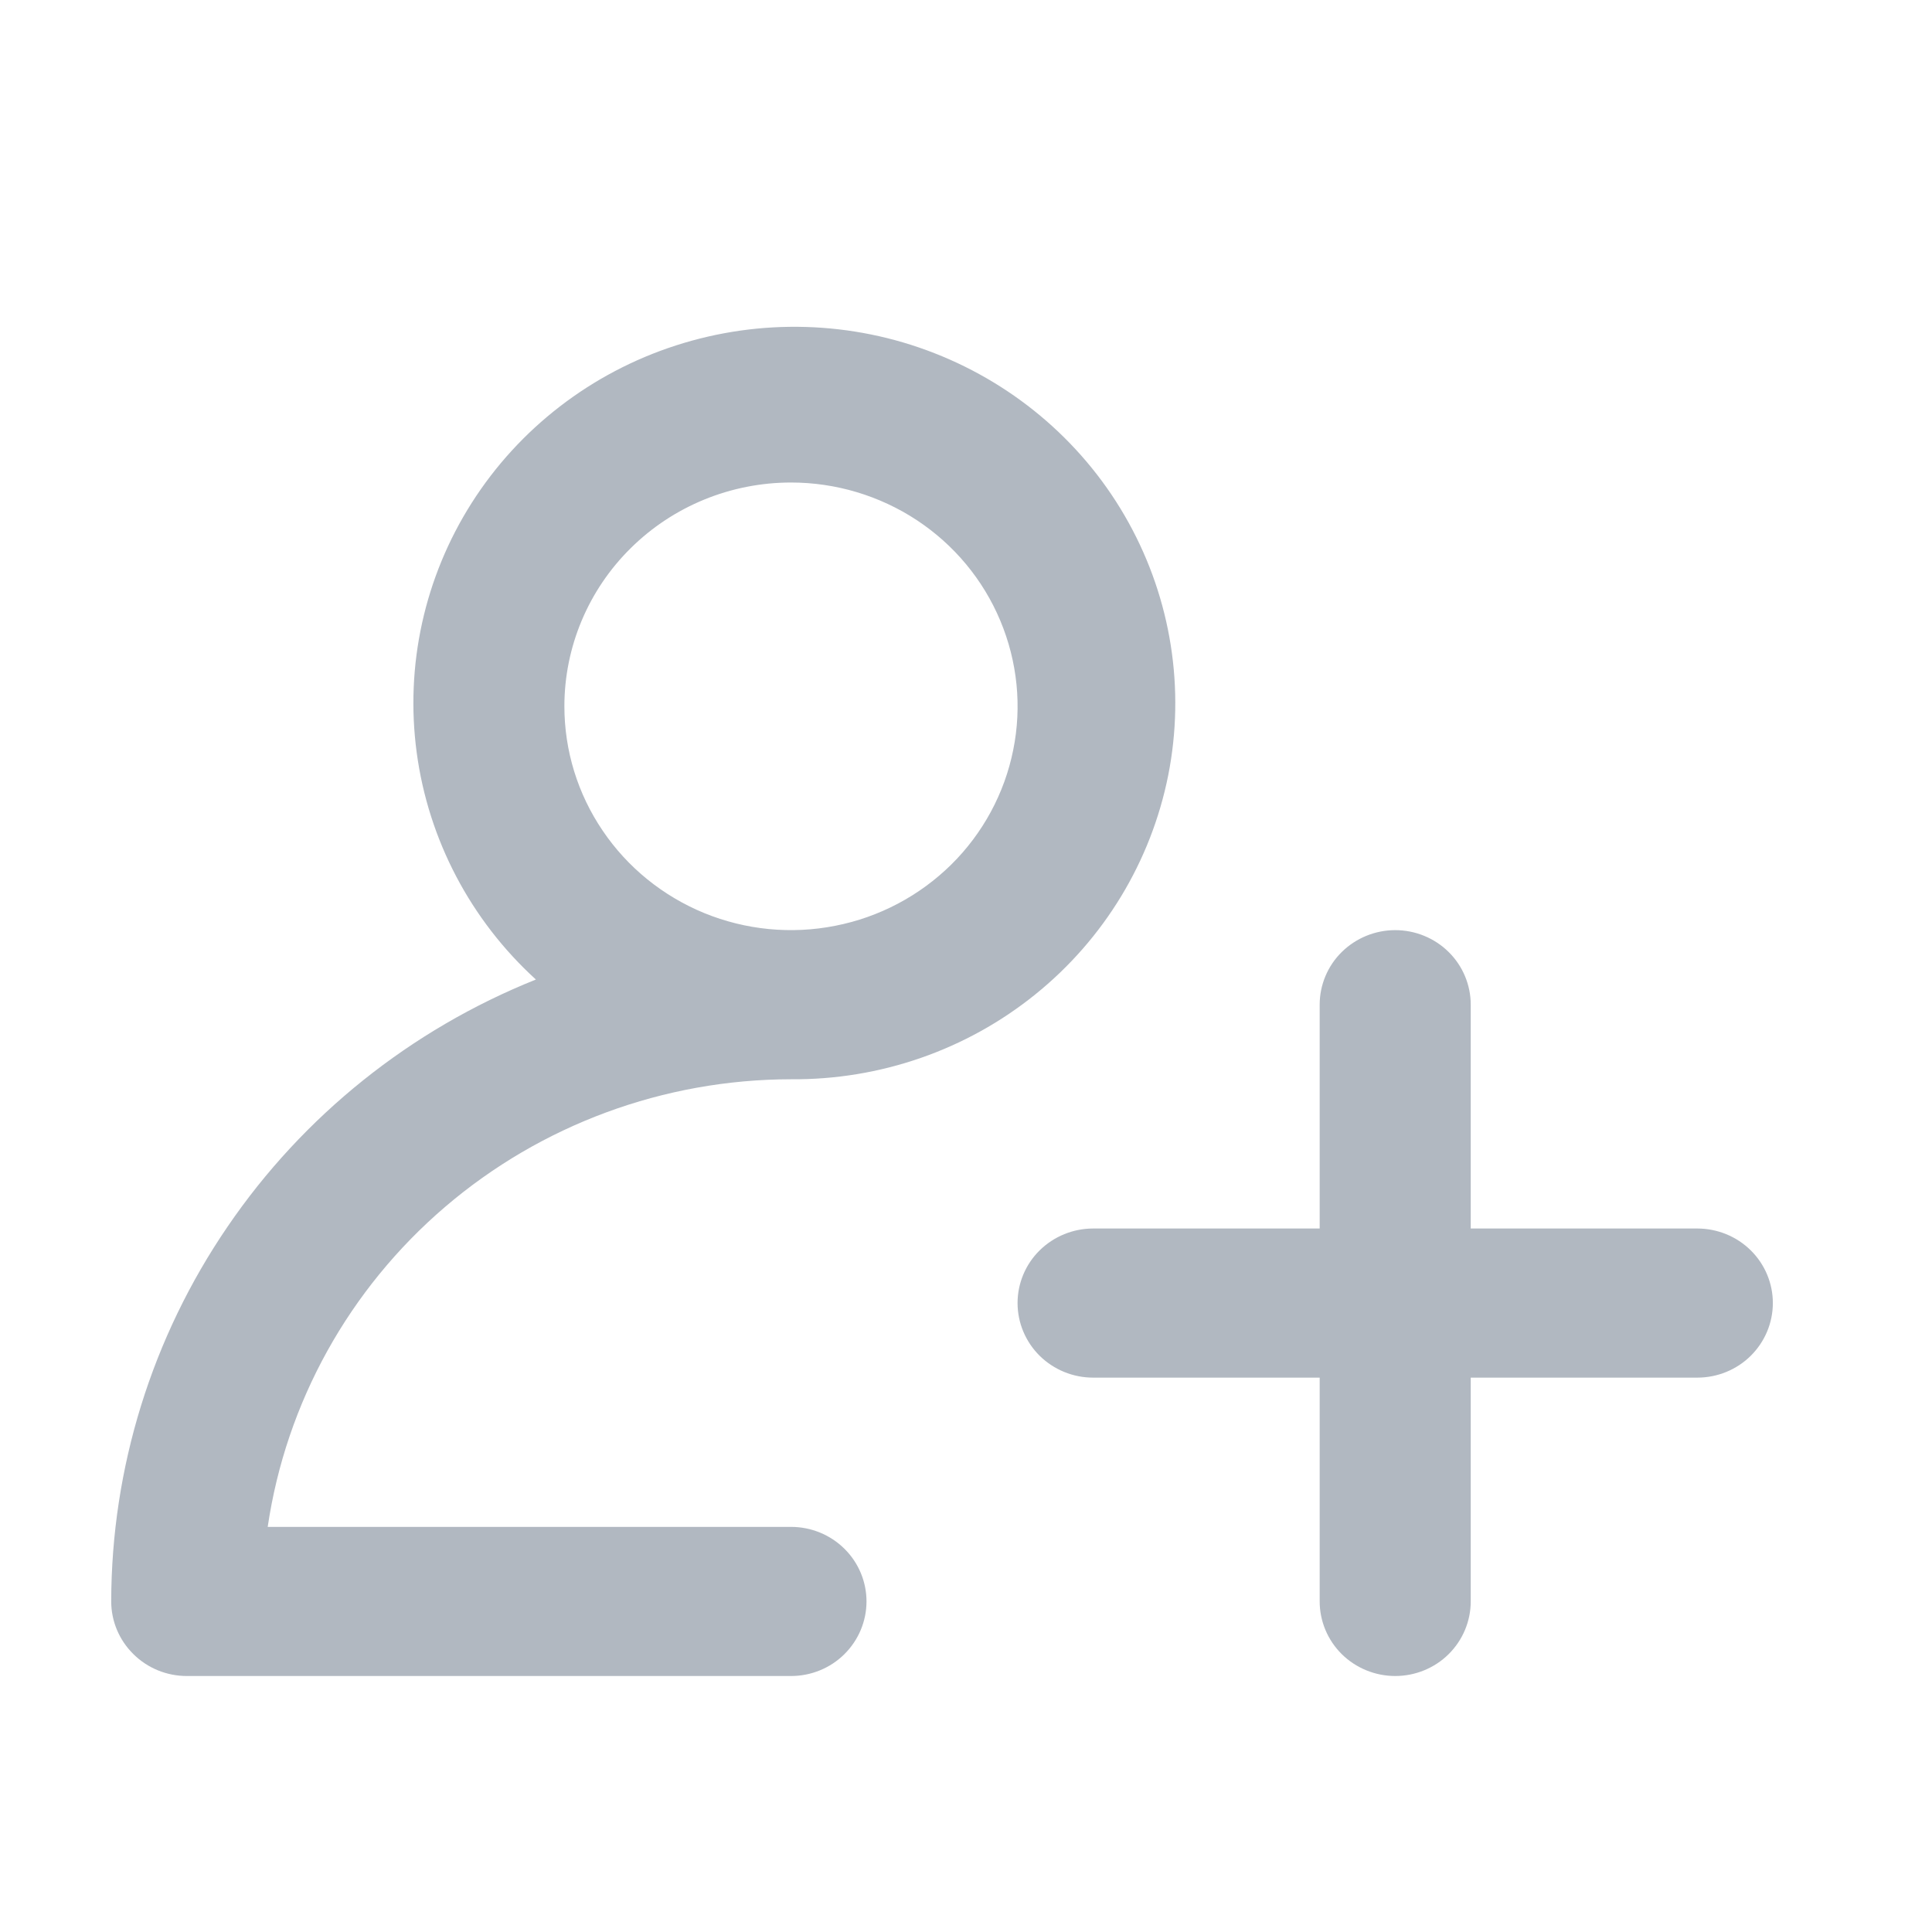 <svg width="16" height="16" viewBox="0 0 16 16" fill="none" xmlns="http://www.w3.org/2000/svg">
<g clip-path="url(#clip0_196_11631)">
<path d="M1.547 13.88H6.551C6.717 13.88 6.876 13.815 6.993 13.699C7.11 13.583 7.176 13.426 7.176 13.262C7.176 13.099 7.11 12.941 6.993 12.826C6.876 12.71 6.717 12.645 6.551 12.645H2.217C2.369 11.616 2.89 10.676 3.686 9.995C4.481 9.315 5.498 8.939 6.551 8.938C7.287 8.944 8.003 8.696 8.573 8.236C9.144 7.776 9.533 7.133 9.675 6.419C9.816 5.705 9.699 4.965 9.346 4.327C8.993 3.689 8.424 3.193 7.739 2.925C7.055 2.657 6.297 2.635 5.597 2.861C4.897 3.087 4.299 3.548 3.907 4.164C3.515 4.78 3.354 5.512 3.451 6.233C3.548 6.954 3.897 7.619 4.438 8.112C3.4 8.528 2.511 9.24 1.885 10.158C1.258 11.075 0.923 12.156 0.921 13.262C0.921 13.426 0.987 13.583 1.105 13.699C1.222 13.815 1.381 13.88 1.547 13.88ZM6.551 3.996C6.922 3.996 7.285 4.105 7.593 4.308C7.902 4.512 8.142 4.801 8.284 5.14C8.426 5.479 8.464 5.851 8.391 6.211C8.319 6.57 8.14 6.901 7.878 7.16C7.615 7.419 7.281 7.596 6.917 7.667C6.553 7.739 6.176 7.702 5.833 7.562C5.49 7.421 5.197 7.184 4.991 6.879C4.784 6.574 4.674 6.216 4.674 5.849C4.674 5.358 4.872 4.886 5.224 4.539C5.576 4.191 6.053 3.996 6.551 3.996ZM14.682 10.791C14.682 10.955 14.616 11.112 14.499 11.228C14.382 11.344 14.222 11.409 14.056 11.409H12.18V13.262C12.18 13.426 12.114 13.583 11.997 13.699C11.88 13.815 11.72 13.88 11.555 13.88C11.389 13.88 11.23 13.815 11.112 13.699C10.995 13.583 10.929 13.426 10.929 13.262V11.409H9.053C8.887 11.409 8.728 11.344 8.61 11.228C8.493 11.112 8.427 10.955 8.427 10.791C8.427 10.628 8.493 10.47 8.61 10.355C8.728 10.239 8.887 10.174 9.053 10.174H10.929V8.32C10.929 8.157 10.995 7.999 11.112 7.884C11.23 7.768 11.389 7.703 11.555 7.703C11.72 7.703 11.88 7.768 11.997 7.884C12.114 7.999 12.18 8.157 12.18 8.32V10.174H14.056C14.222 10.174 14.382 10.239 14.499 10.355C14.616 10.47 14.682 10.628 14.682 10.791Z" fill="#B1B8C1"/>
</g>
<defs>
<clipPath id="clip0_196_11631">
<rect width="15.012" height="14.826" fill="white" transform="translate(0.296 0.906)"/>
</clipPath>
</defs>
</svg>
